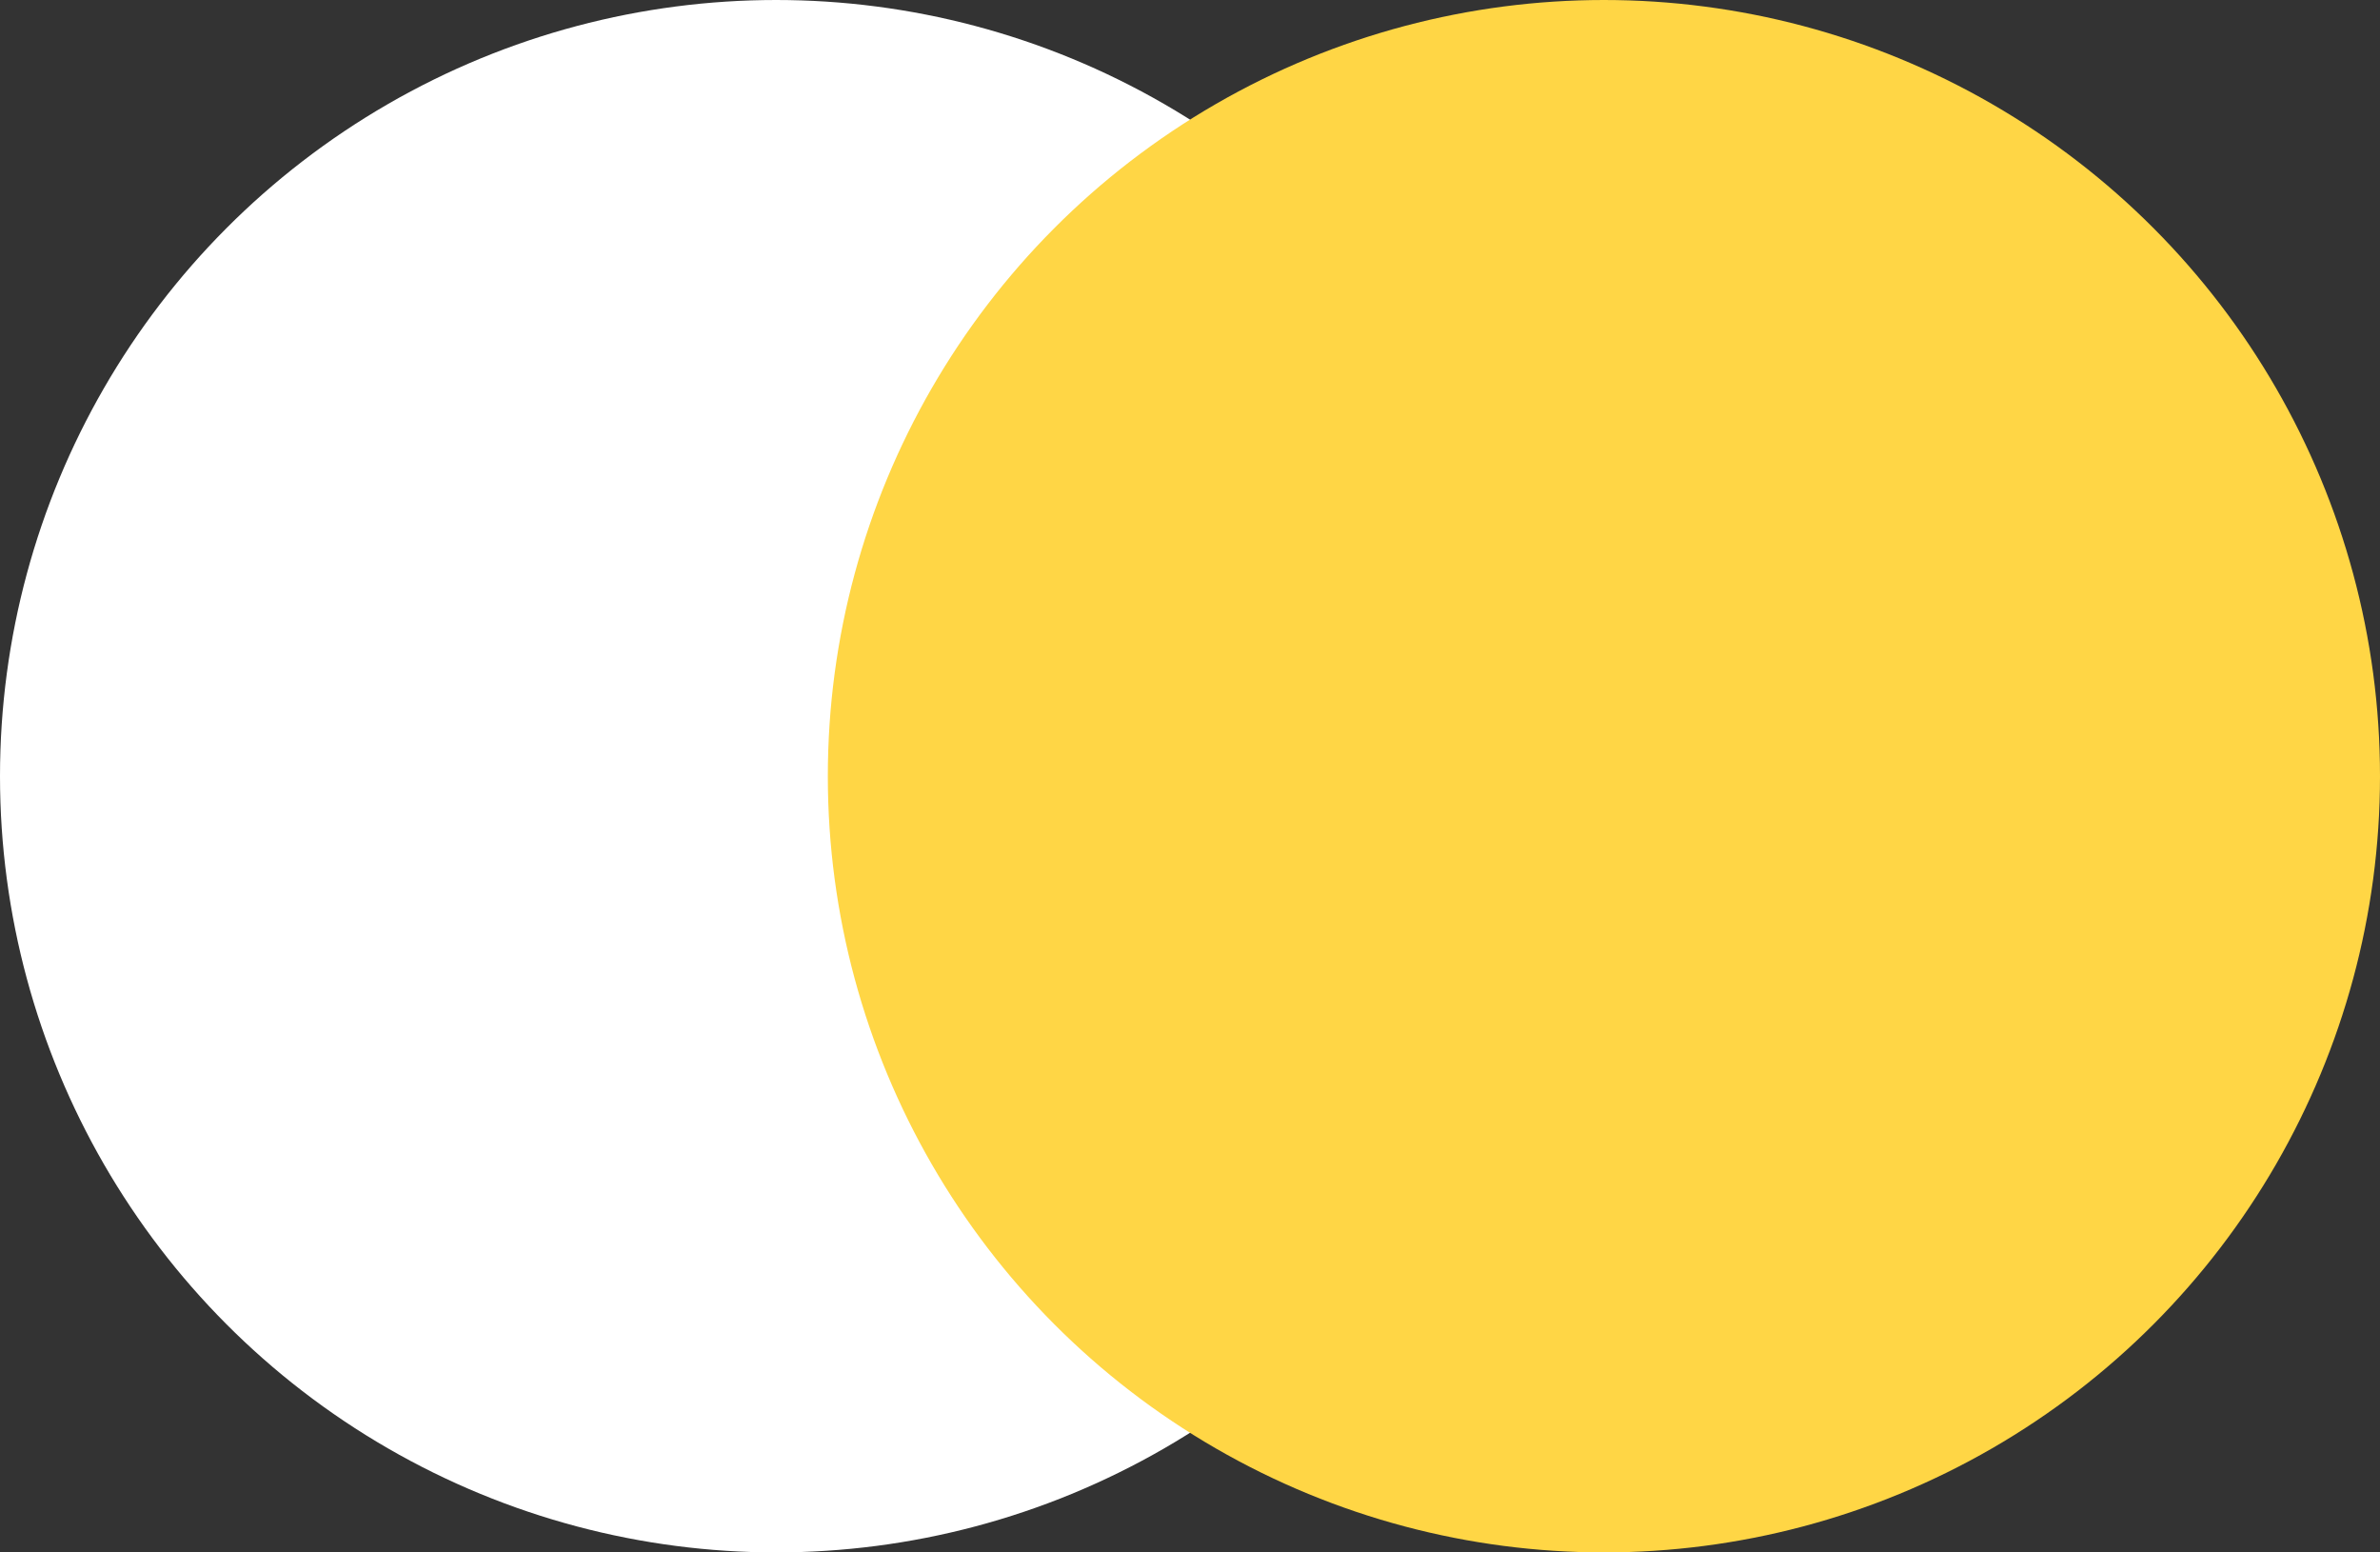 <svg width="23" height="15" viewBox="0 0 23 15" fill="none" xmlns="http://www.w3.org/2000/svg">
<rect x="0" y="0" width="23" height="15" fill="#333333" stroke="none"/>
<circle cx="7.5" cy="7.5" r="7.5" fill="white"/>
<circle cx="15.5" cy="7.5" r="7.5" fill="#FFD645"/>
</svg>
